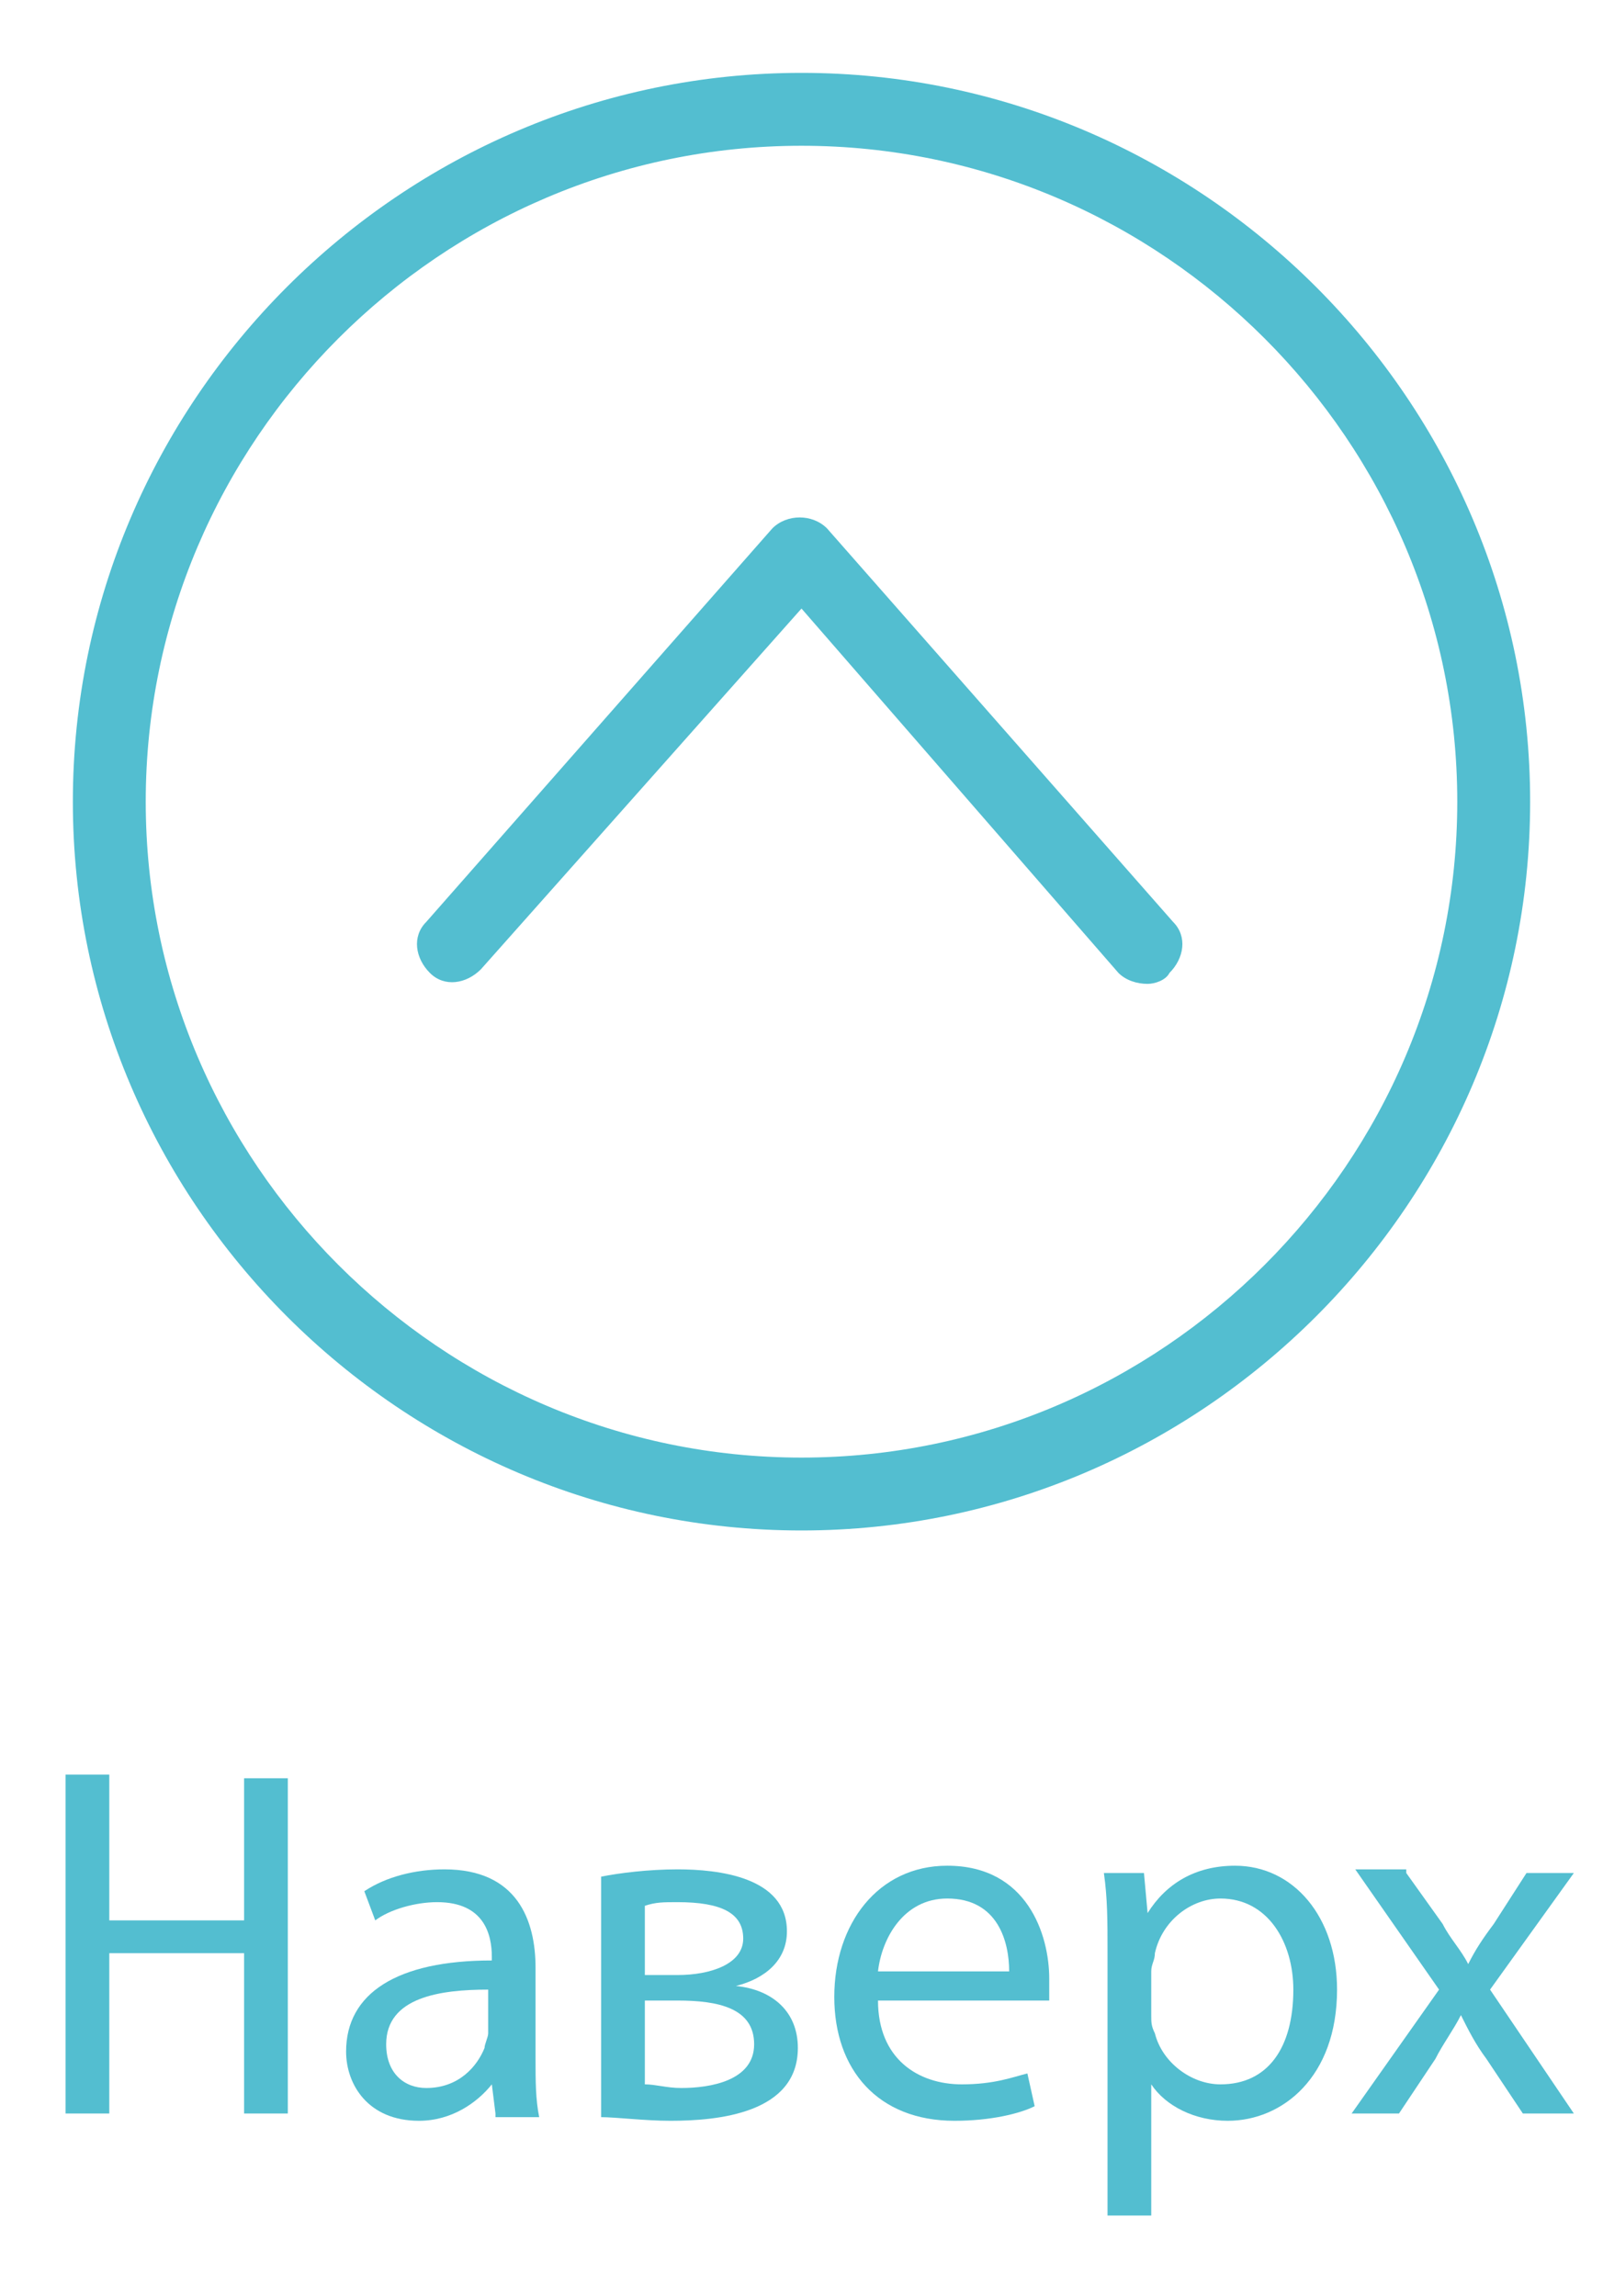 <?xml version="1.0" encoding="utf-8"?>
<!-- Generator: Adobe Illustrator 19.2.1, SVG Export Plug-In . SVG Version: 6.00 Build 0)  -->
<svg version="1.1" id="sign" xmlns="http://www.w3.org/2000/svg" xmlns:xlink="http://www.w3.org/1999/xlink" x="0px" y="0px"
	 viewBox="0 0 44 63" style="enable-background:new 0 0 44 63;" xml:space="preserve">
<style type="text/css">
	.st0{fill:#53BED0;}
</style>
<g>
	<path class="st0" d="M22,42C11,42,2,33,2,22S11,2,22,2s20,9,20,20S33,42,22,42z M22,4C12.1,4,4,12.1,4,22s8.1,18,18,18
		s18-8.1,18-18S31.9,4,22,4z"/>
</g>
<g>
	<path class="st0" d="M31.5,27c-0.3,0-0.6-0.1-0.8-0.3L22,16.7l-8.8,9.9c-0.4,0.4-1,0.5-1.4,0.1c-0.4-0.4-0.5-1-0.1-1.4l9.5-10.8
		c0.4-0.4,1.1-0.4,1.5,0l9.5,10.8c0.4,0.4,0.3,1-0.1,1.4C32,26.9,31.7,27,31.5,27z"/>
</g>
<g>
	<path class="st0" d="M3,48.8v3.9h3.7v-3.9h1.2V58H6.7v-4.4H3V58H1.8v-9.3H3z"/>
	<path class="st0" d="M13.6,58l-0.1-0.8h0c-0.4,0.5-1.1,1-2,1c-1.4,0-2-1-2-1.9c0-1.6,1.4-2.5,4-2.5v-0.1c0-0.6-0.2-1.5-1.5-1.5
		c-0.6,0-1.3,0.2-1.7,0.5l-0.3-0.8c0.6-0.4,1.4-0.6,2.2-0.6c2,0,2.5,1.4,2.5,2.7v2.5c0,0.6,0,1.1,0.1,1.6H13.6z M13.4,54.6
		c-1.3,0-2.8,0.2-2.8,1.5c0,0.8,0.5,1.2,1.1,1.2c0.9,0,1.4-0.6,1.6-1.1c0-0.1,0.1-0.3,0.1-0.4V54.6z"/>
	<path class="st0" d="M16.5,51.5c0.5-0.1,1.3-0.2,2.1-0.2c1.1,0,3,0.2,3,1.7c0,0.8-0.6,1.3-1.4,1.5v0c1,0.1,1.7,0.7,1.7,1.7
		c0,1.8-2.2,2-3.5,2c-0.7,0-1.5-0.1-1.9-0.1V51.5z M17.7,57.2c0.3,0,0.6,0.1,1,0.1c0.8,0,2-0.2,2-1.2c0-1-1-1.2-2.1-1.2h-0.9V57.2z
		 M17.7,54.2h0.9c0.9,0,1.8-0.3,1.8-1c0-0.7-0.6-1-1.8-1c-0.4,0-0.6,0-0.9,0.1V54.2z"/>
	<path class="st0" d="M24.1,54.9c0,1.6,1.1,2.3,2.3,2.3c0.9,0,1.4-0.2,1.8-0.3l0.2,0.9c-0.4,0.2-1.2,0.4-2.2,0.4
		c-2.1,0-3.3-1.4-3.3-3.4c0-2,1.2-3.6,3.1-3.6c2.2,0,2.8,1.9,2.8,3.1c0,0.2,0,0.4,0,0.6H24.1z M27.7,54.1c0-0.8-0.3-2-1.7-2
		c-1.2,0-1.8,1.1-1.9,2H27.7z"/>
	<path class="st0" d="M30.4,53.6c0-0.9,0-1.5-0.1-2.2h1.1l0.1,1.1h0c0.5-0.8,1.3-1.3,2.4-1.3c1.6,0,2.8,1.4,2.8,3.4
		c0,2.4-1.5,3.6-3,3.6c-0.9,0-1.7-0.4-2.1-1h0v3.6h-1.2V53.6z M31.6,55.3c0,0.2,0,0.3,0.1,0.5c0.2,0.8,1,1.4,1.8,1.4
		c1.3,0,2-1,2-2.6c0-1.3-0.7-2.5-2-2.5c-0.8,0-1.6,0.6-1.8,1.5c0,0.2-0.1,0.3-0.1,0.5V55.3z"/>
	<path class="st0" d="M38.6,51.4l1,1.4c0.2,0.4,0.5,0.7,0.7,1.1h0c0.2-0.4,0.4-0.7,0.7-1.1l0.9-1.4h1.3l-2.3,3.2l2.3,3.4h-1.4
		l-1-1.5c-0.3-0.4-0.5-0.8-0.7-1.2h0c-0.2,0.4-0.5,0.8-0.7,1.2l-1,1.5h-1.3l2.4-3.4l-2.3-3.3H38.6z"/>
</g>
</svg>

